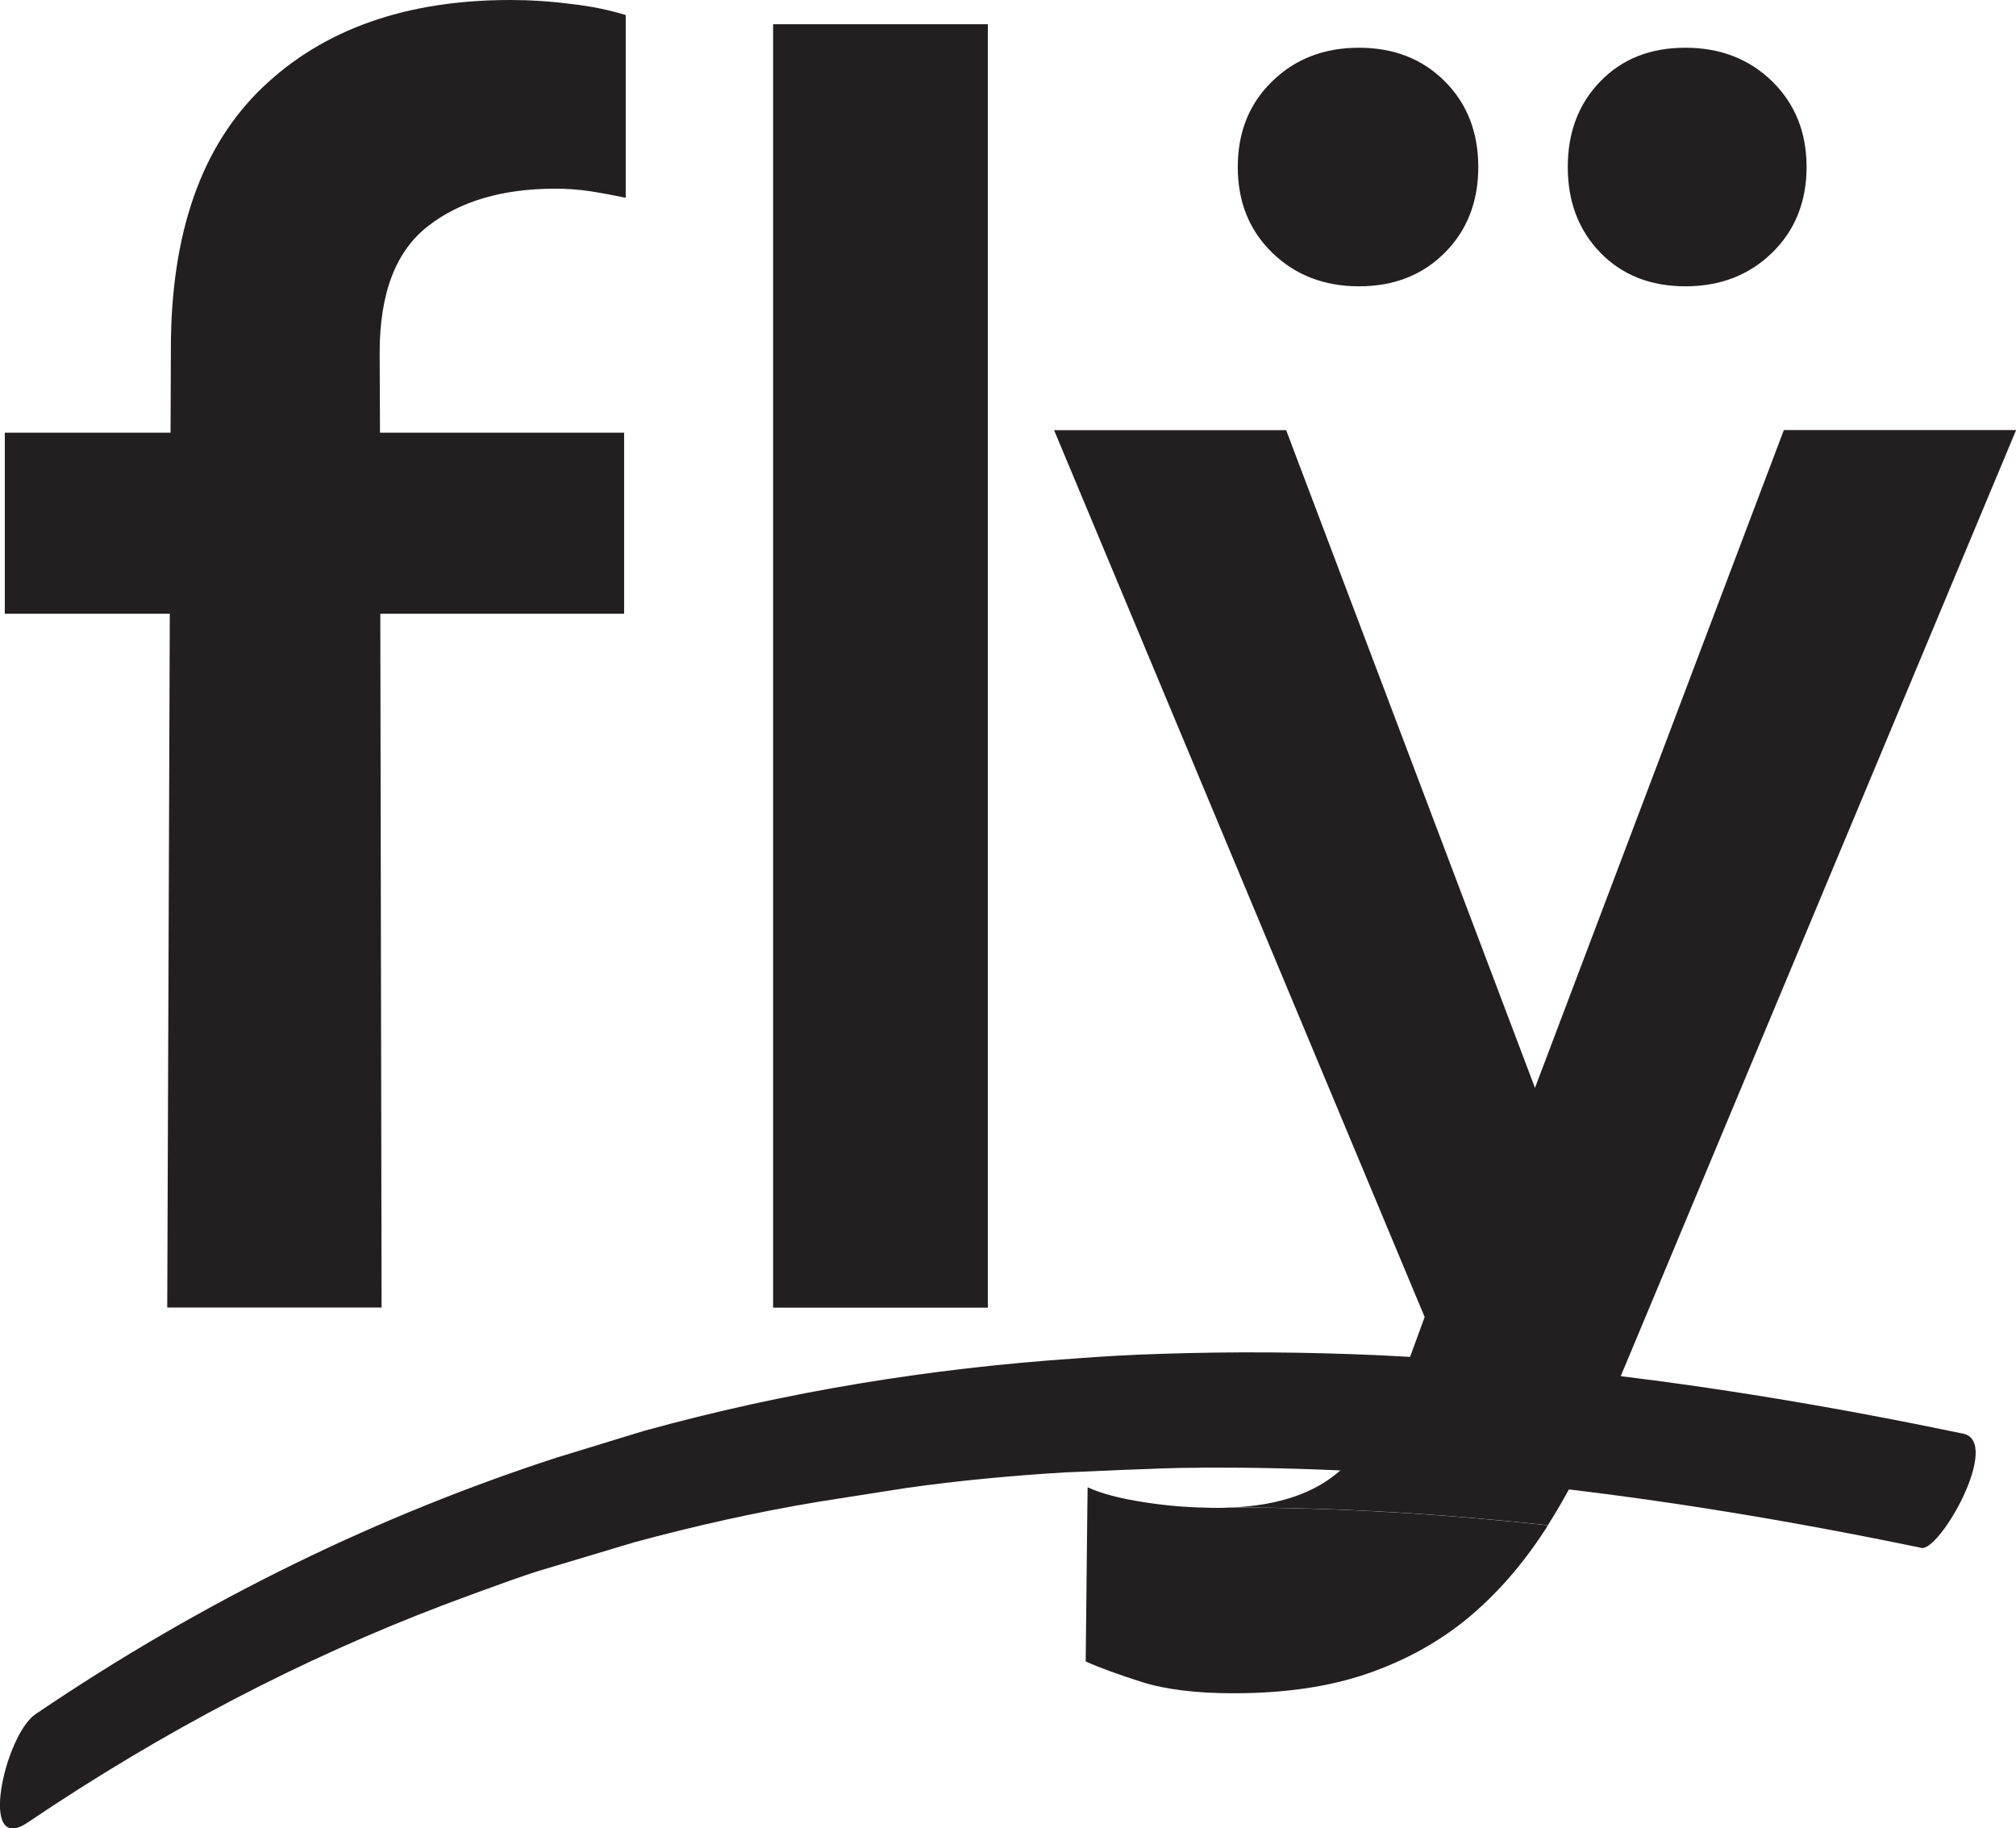<?xml version="1.0" encoding="UTF-8"?><svg id="Layer_1" xmlns="http://www.w3.org/2000/svg" viewBox="0 0 188.77 171.21"><defs><style>.cls-1{fill:#231f20;}</style></defs><path class="cls-1" d="M167.03,40.28l-23.3,61.59-23.3-61.59h-21.73l34.7,83.05-1.41,3.85c-.43,1.23-.91,2.39-1.43,3.45-1.4,2.91-3.06,5.23-4.97,6.98-2.36,2.16-5.76,3.34-10.17,3.55,9.82,0,19.67.6,29.52,1.66,1.88-2.97,3.57-6.26,5.1-9.85l.3-.71,38.44-91.99h-21.74Z"/><path class="cls-1" d="M144.94,142.83c-.13.22-.27.45-.42.66-2.06,3.14-4.42,5.83-7.11,8.06-2.69,2.21-5.81,3.94-9.37,5.17-3.57,1.23-7.74,1.84-12.52,1.84-3.5,0-6.38-.35-8.59-1.05-2.23-.71-3.99-1.35-5.27-1.93l.15-14,.03-2.31c1.28.6,3.06,1.06,5.35,1.41,1.94.3,3.87.47,5.78.5.33.02.65.02.96.02.4,0,.8,0,1.18-.03h.3c9.82,0,19.67.6,29.52,1.66Z"/><path class="cls-1" d="M72.39,2.27v120.18h20.11V2.27h-20.11Z"/><path class="cls-1" d="M40.11,21.15c-3.03,2.33-4.56,6.27-4.56,11.87l.03,7.5h22.86v16.95h-22.83l.12,64.97H15.66l.24-64.97H.45v-16.95h15.52l.03-7.87c0-10.8,2.85-18.97,8.57-24.45C30.26,2.75,38,0,47.79,0c1.84,0,3.73.12,5.66.37,1.93.21,3.64.58,5.14,1.04v17.11c-1.04-.21-2.14-.43-3.31-.61s-2.26-.24-3.31-.24c-4.9,0-8.88,1.16-11.87,3.49Z"/><path class="cls-1" d="M119.13,23.67c-2.16-2.1-3.23-4.77-3.23-8.03s1.07-5.94,3.23-8.03c2.15-2.1,4.86-3.14,8.12-3.14s5.94,1.05,8.03,3.14c2.1,2.1,3.14,4.78,3.14,8.03s-1.05,5.94-3.14,8.03c-2.1,2.1-4.77,3.14-8.03,3.14s-5.97-1.05-8.12-3.14Z"/><path class="cls-1" d="M149.86,23.67c-2.04-2.1-3.06-4.77-3.06-8.03s1.02-5.94,3.06-8.03c2.04-2.1,4.68-3.14,7.95-3.14s5.97,1.05,8.12,3.14c2.15,2.1,3.23,4.78,3.23,8.03s-1.08,5.94-3.23,8.03c-2.15,2.1-4.86,3.14-8.12,3.14s-5.91-1.05-7.95-3.14Z"/><path class="cls-1" d="M179.88,144.94c-12.09-2.51-24.2-4.53-36.33-5.85-9.85-1.06-19.7-1.66-29.52-1.66h-.3c-.71,0-1.43,0-2.14.02-1.91-.03-11.16.4-11.16.4-.25,0-.5.02-.75.03-4.93.3-9.88.76-14.78,1.45l-8.29,1.3c-5.75.96-11.49,2.24-17.21,3.79l-9.05,2.71c-2.72.86-8.94,3.21-8.94,3.21-13.07,4.98-26.01,11.68-38.8,20.31-4.72,3.22-2.16-8.17.71-10.13,16.03-10.86,32.34-18.67,48.84-24.04l8.14-2.49c13.37-3.69,26.84-5.86,40.4-6.78,2.61-.2,5.25-.35,7.89-.43,6.84-.23,13.72-.18,20.58.13,6.59.32,13.19.86,19.78,1.63,11.63,1.31,23.25,3.29,34.87,5.71,3.64.75-2.18,11.1-3.94,10.7Z"/></svg>